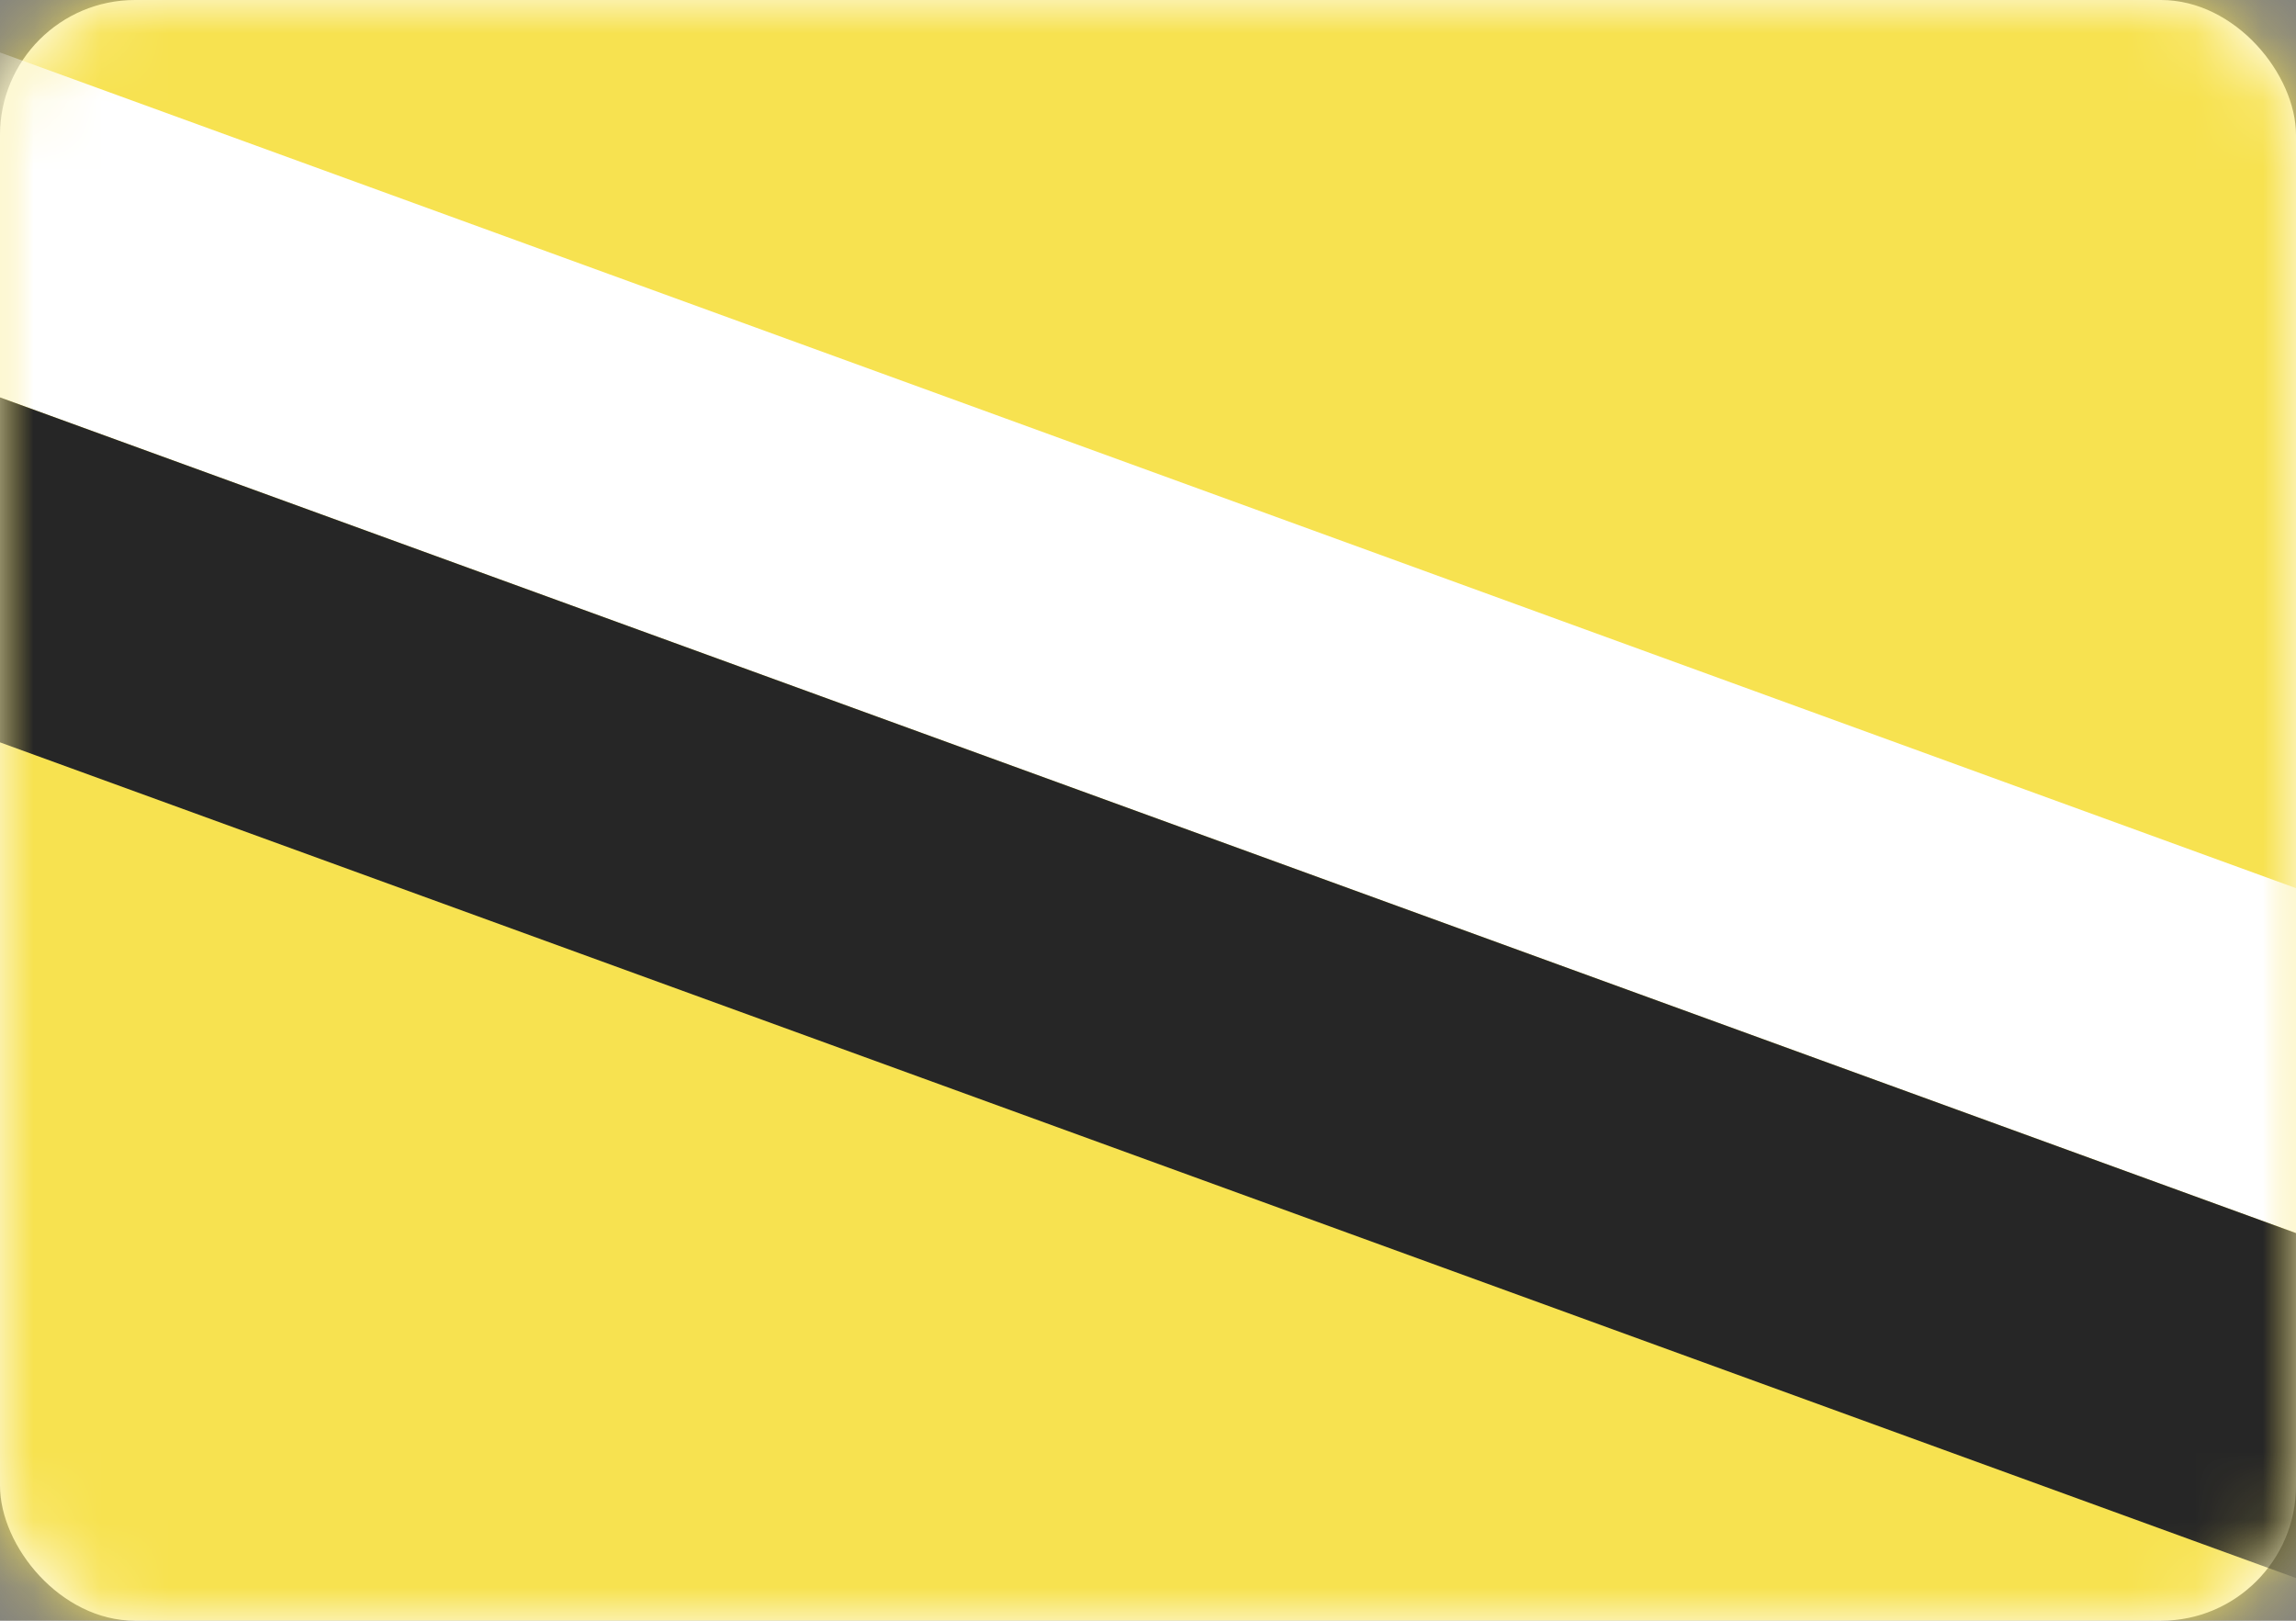 <?xml version="1.0" encoding="UTF-8"?>
<svg width="34px" height="24px" viewBox="0 0 34 24" version="1.1" xmlns="http://www.w3.org/2000/svg" xmlns:xlink="http://www.w3.org/1999/xlink">
    <rect x="0" y="0" width="34" height="24" fill="#808080" stroke="none"/>
    <!-- Generator: Sketch 42 (36781) - http://www.bohemiancoding.com/sketch -->
    <title>icons/Flags/BN-24</title>
    <desc>Created with Sketch.</desc>
    <defs>
        <rect id="path-1" x="0" y="0" width="34" height="24" rx="2"></rect>
    </defs>
    <g id="STYLE" stroke="none" stroke-width="1" fill="none" fill-rule="evenodd">
        <g id="Style_icons" transform="translate(-2424, -2171)">
            <g id="icons/Flags/BN-24" transform="translate(2424, 2171)">
                <g id="BN-24">
                    <mask id="mask-2" fill="white">
                        <use xlink:href="#path-1"></use>
                    </mask>
                    <use id="Mask" fill="#FFFFFF" xlink:href="#path-1"></use>
                    <rect id="Mask-Copy" fill="#F7E250" mask="url(#mask-2)" x="0" y="0" width="34" height="24"></rect>
                    <g id="Rectangle-2-Copy-4-+-Rectangle-2-Copy-4" mask="url(#mask-2)">
                        <g transform="translate(17.056, 11.88) rotate(20) translate(-17.056, -11.88) translate(-6.344, 6.48)" id="Rectangle-2-Copy-4">
                            <rect fill="#FFFFFF" x="1.97175613e-14" y="0.8" width="46.4" height="4.8"></rect>
                            <rect fill="#262626" x="-9.32587357e-14" y="5.6" width="46.4" height="4.8"></rect>
                        </g>
                    </g>
                </g>
            </g>
        </g>
    </g>
</svg>